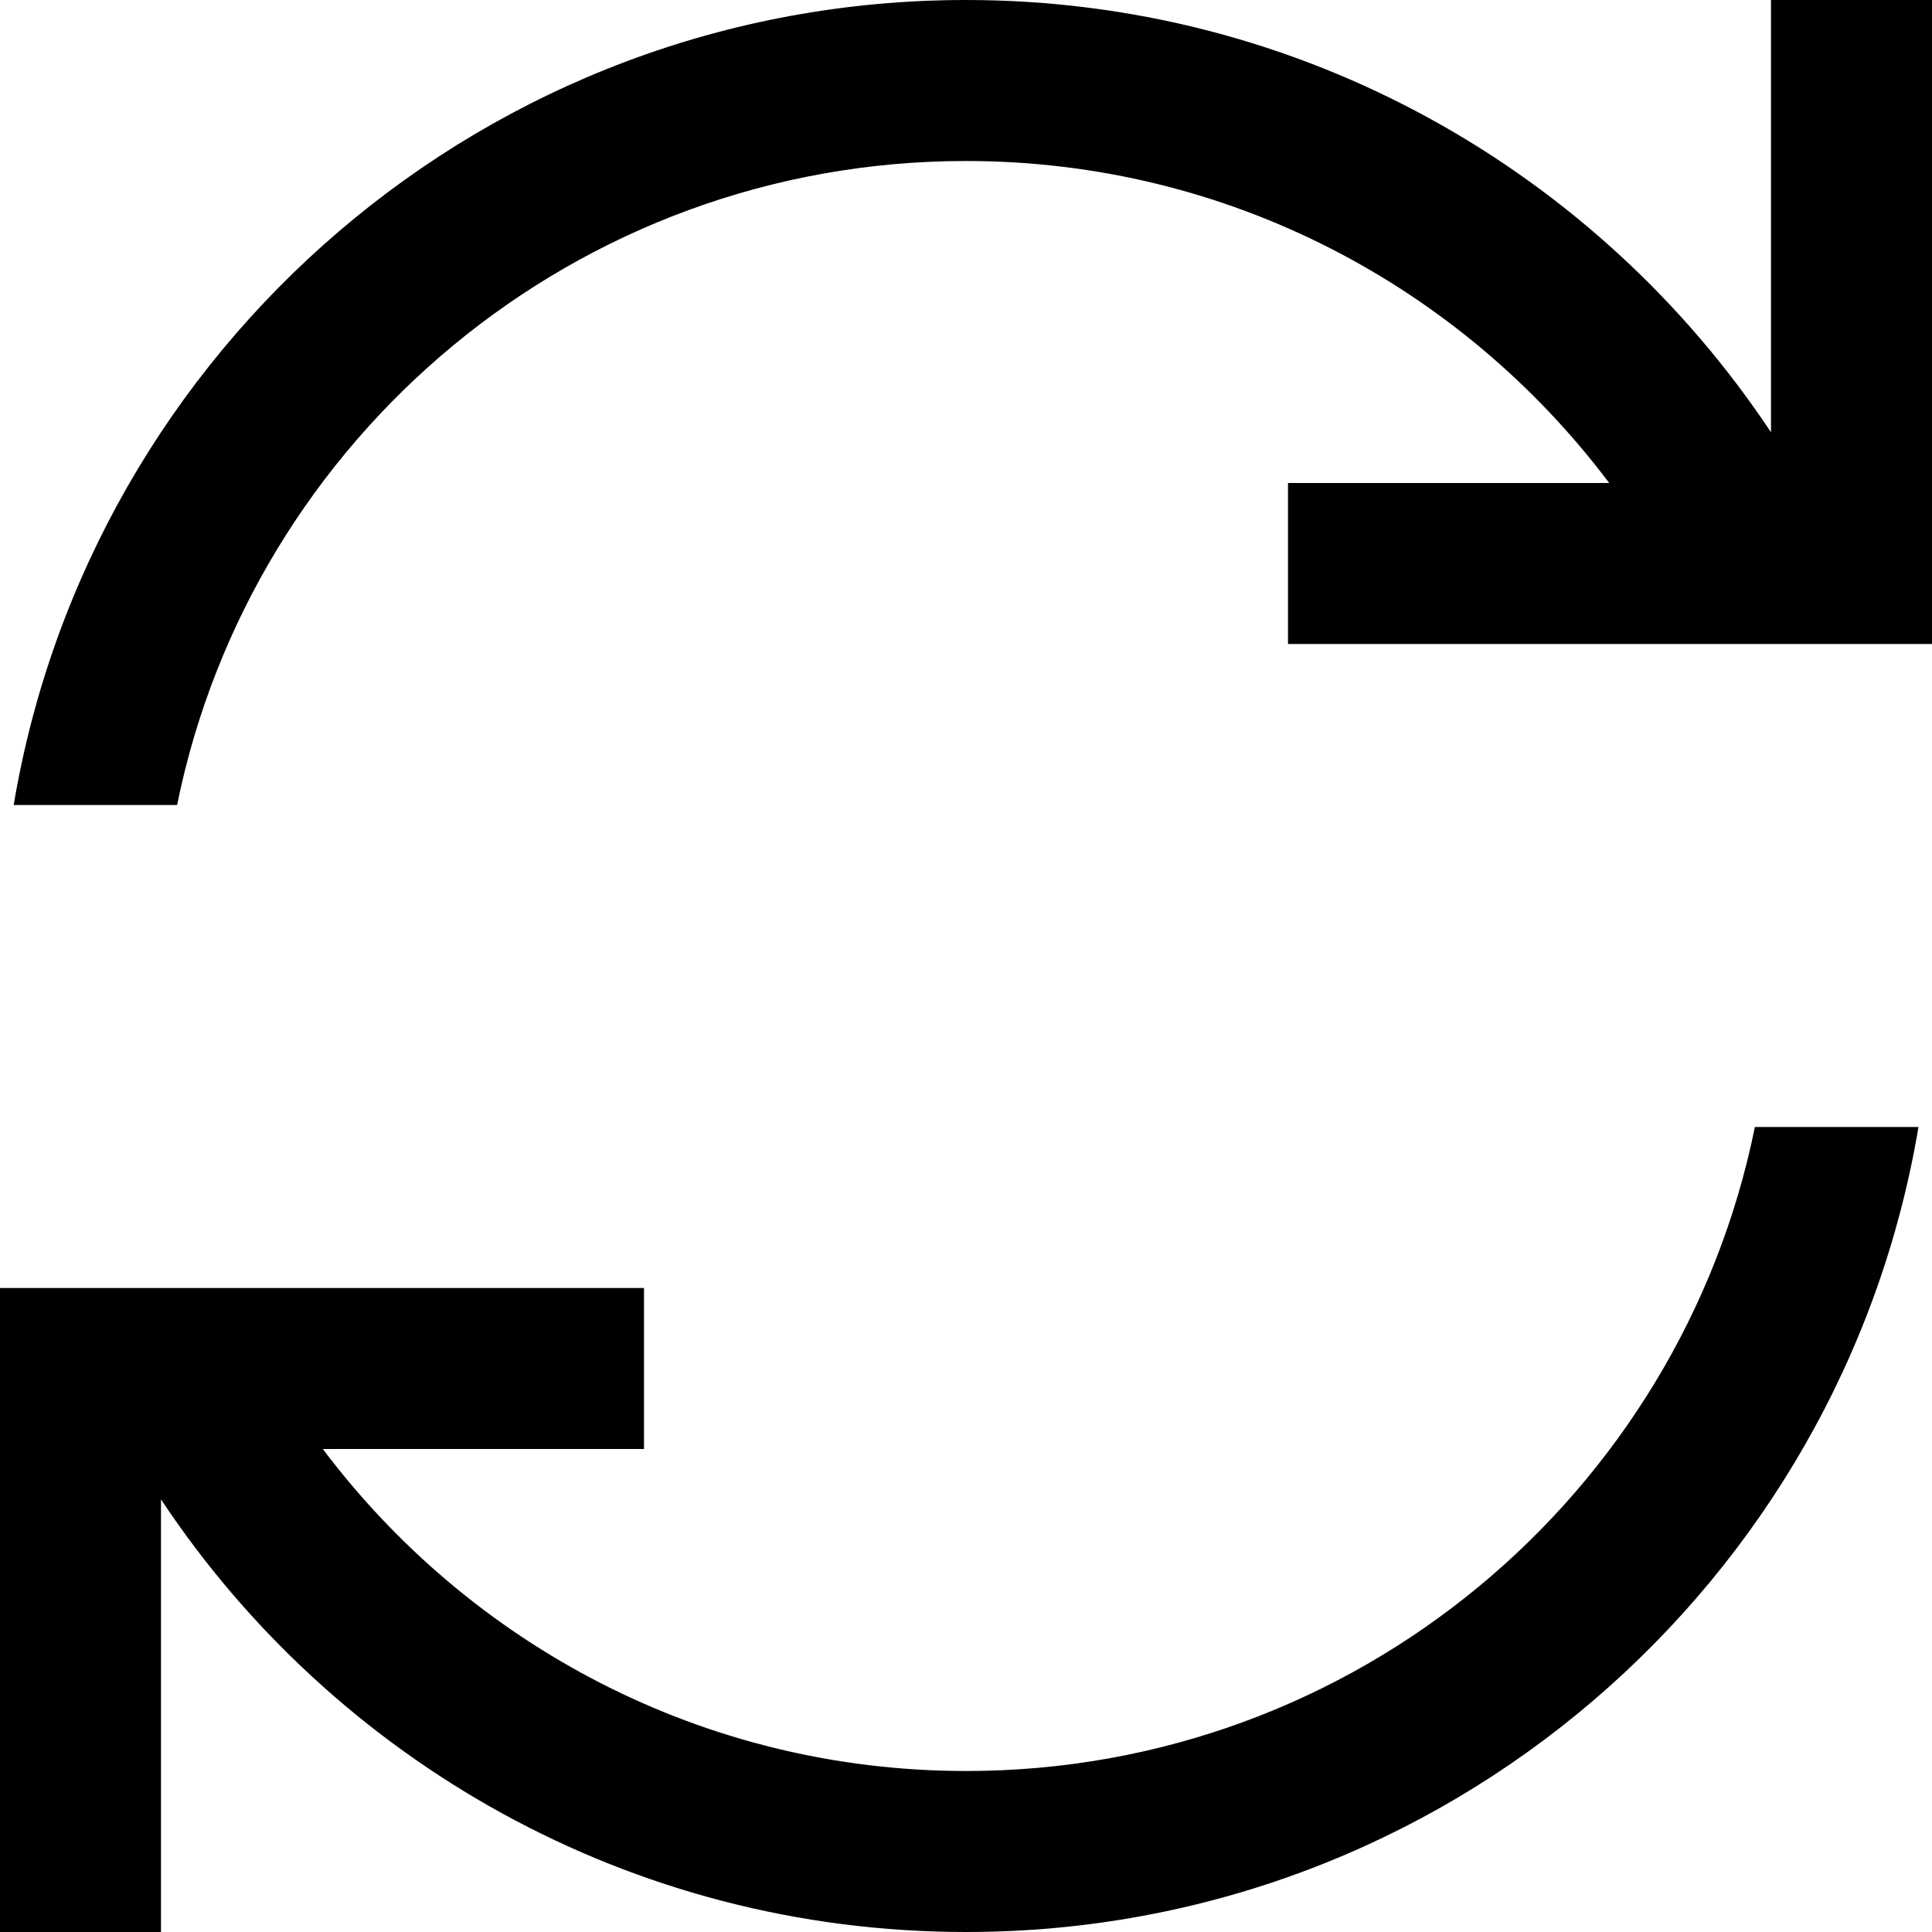 <svg width="12" height="12" viewBox="0 0 12 12" fill="none" xmlns="http://www.w3.org/2000/svg">
<g>
<path d="M11.916 7C11.44 9.837 8.973 12 6.001 12C3.912 12 2.074 10.932 1 9.313V12H-0V8H4V9H2.005C2.918 10.213 4.366 11 6.001 11C8.419 11 10.437 9.282 10.9 7H11.916ZM12 4H8V3H9.995C9.083 1.787 7.634 1 6 1C3.581 1 1.563 2.718 1.1 5H0.085C0.561 2.163 3.027 0 6 0C8.087 0 9.925 1.067 11 2.685V0H12V4Z" fill="context-fill"/>
</g>
</svg>
